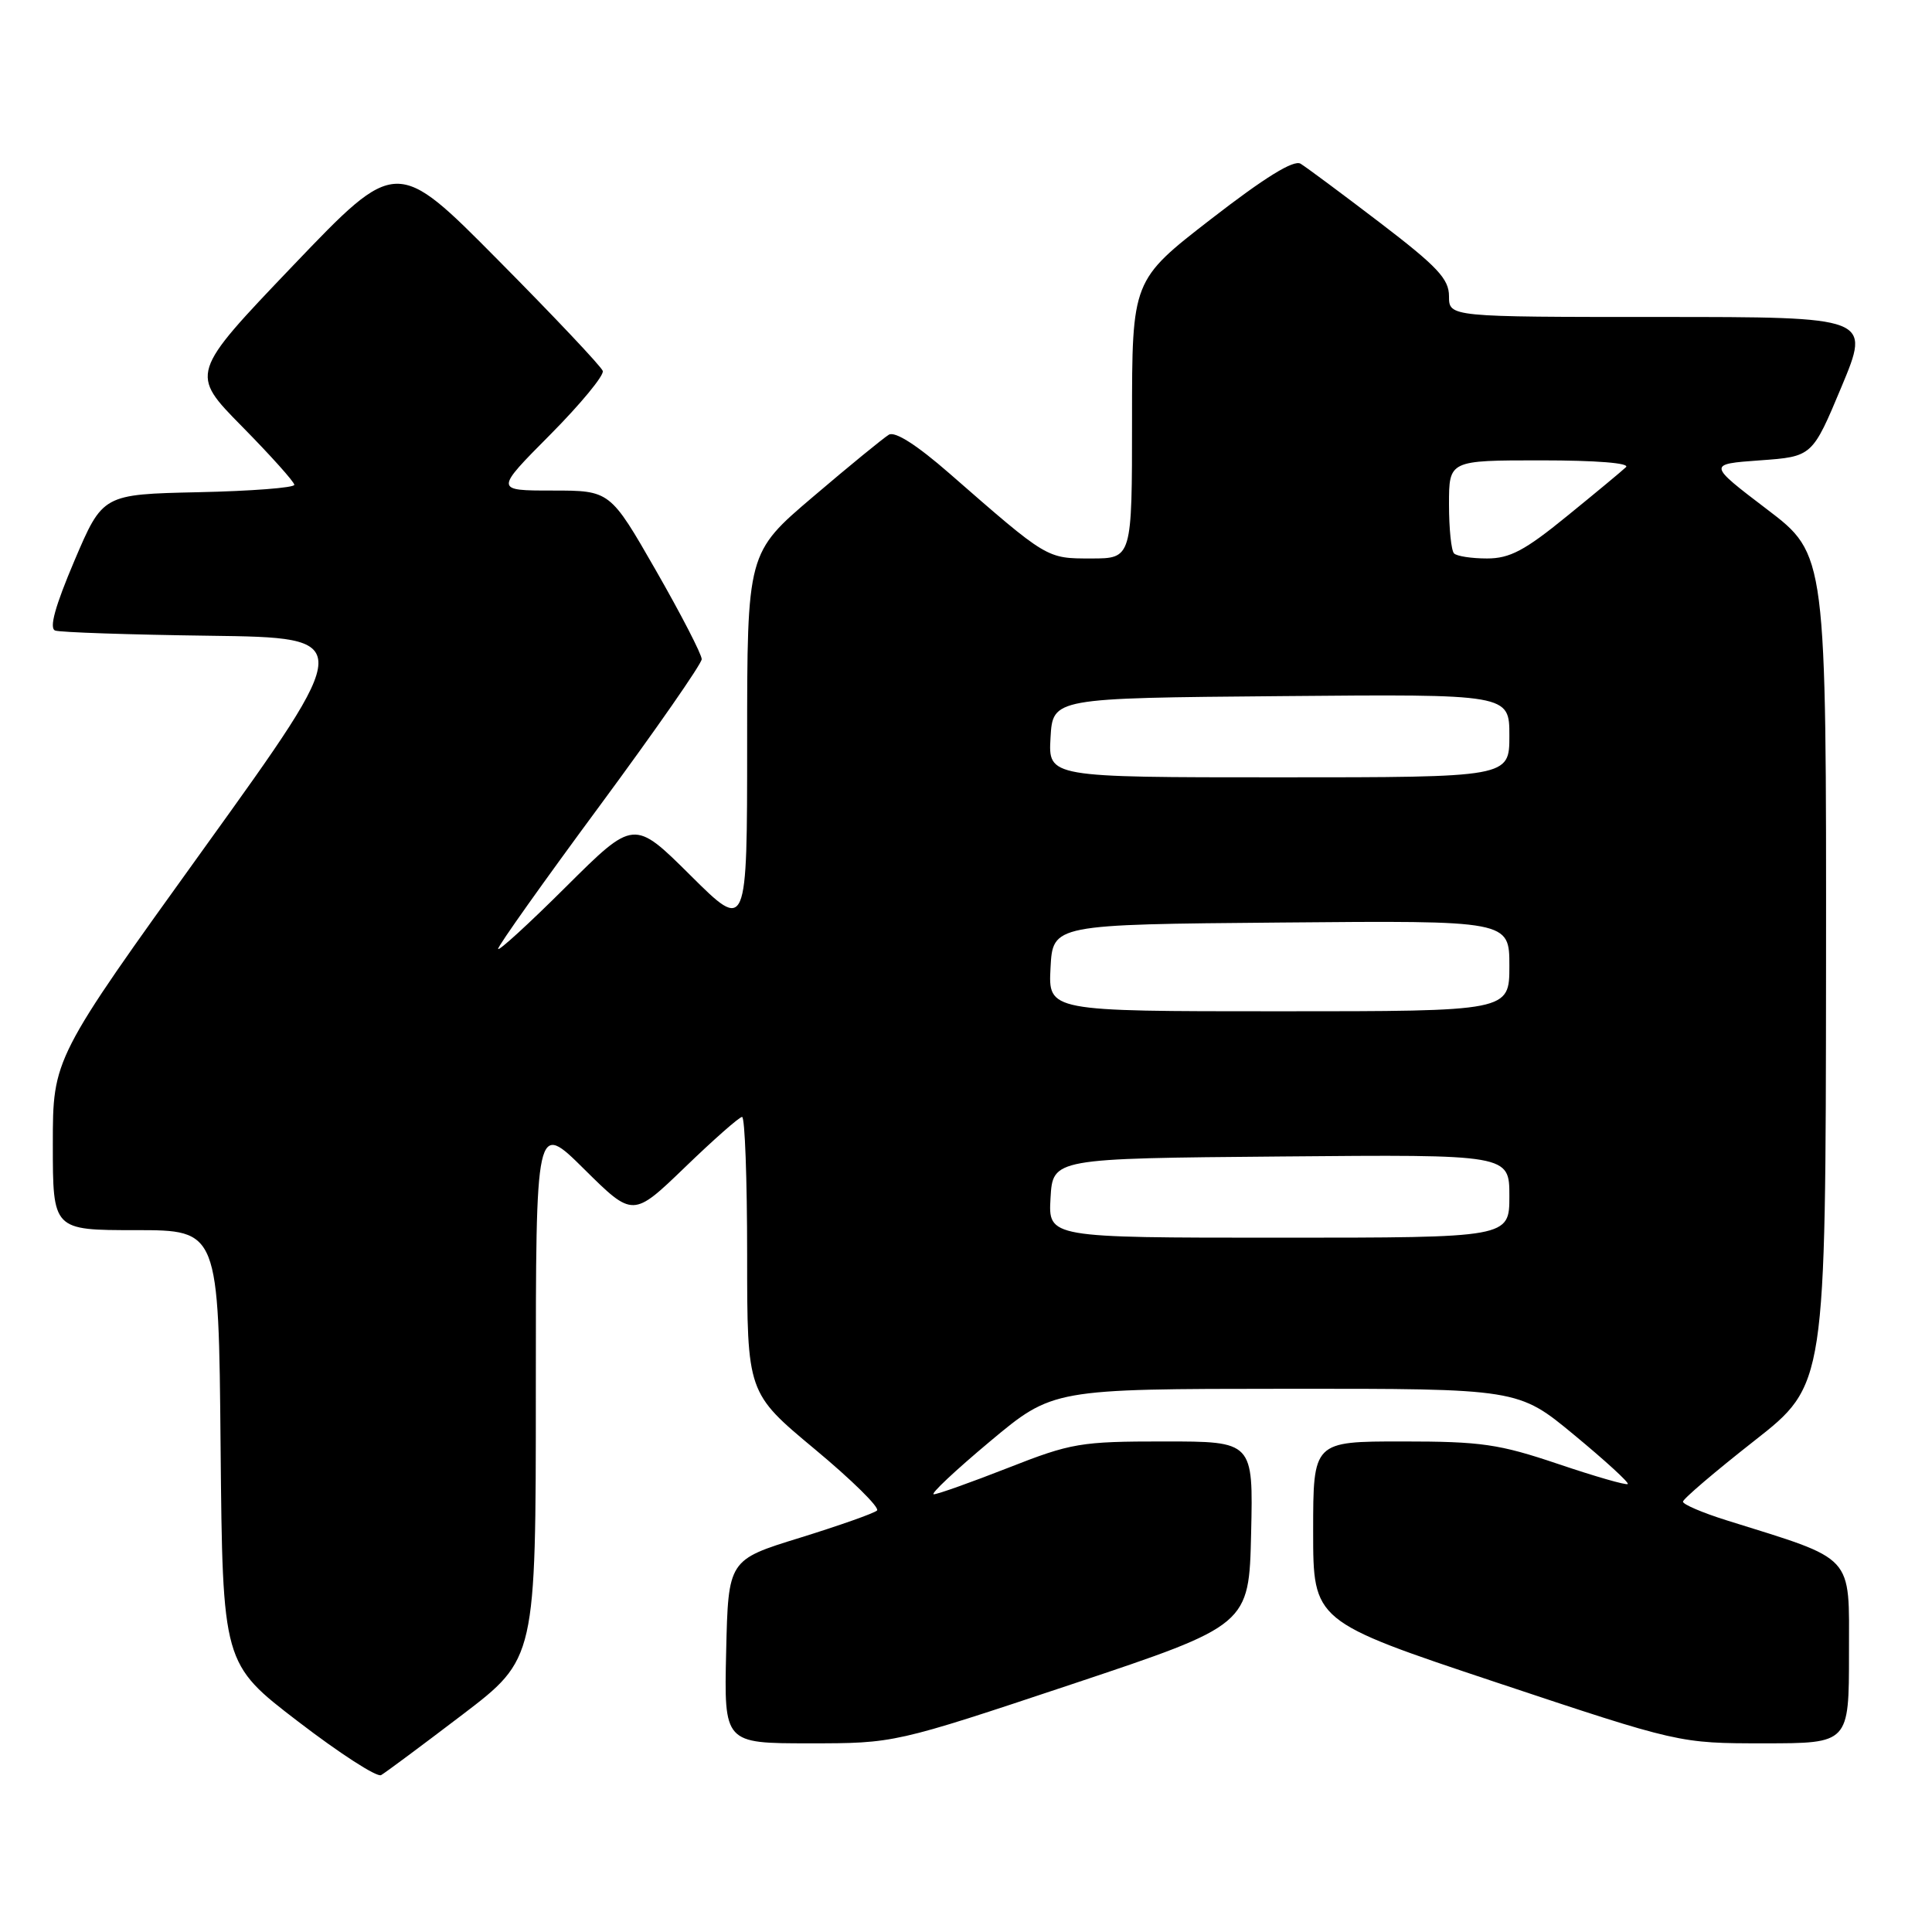 <?xml version="1.0" encoding="UTF-8" standalone="no"?>
<!DOCTYPE svg PUBLIC "-//W3C//DTD SVG 1.1//EN" "http://www.w3.org/Graphics/SVG/1.1/DTD/svg11.dtd" >
<svg xmlns="http://www.w3.org/2000/svg" xmlns:xlink="http://www.w3.org/1999/xlink" version="1.1" viewBox="0 0 256 256">
 <g >
 <path fill="currentColor"
d=" M 61.25 227.22 C 71.00 219.79 71.00 219.79 71.00 184.17 C 71.00 148.56 71.00 148.56 77.43 154.94 C 83.87 161.31 83.87 161.31 90.77 154.66 C 94.56 151.00 97.96 148.00 98.33 148.00 C 98.70 148.00 99.00 156.23 99.00 166.28 C 99.00 184.56 99.00 184.56 107.96 192.02 C 112.89 196.12 116.60 199.78 116.21 200.15 C 115.82 200.52 111.22 202.14 106.00 203.76 C 96.50 206.69 96.50 206.69 96.22 218.84 C 95.94 231.00 95.94 231.00 107.24 231.00 C 118.53 231.00 118.53 231.00 142.02 223.17 C 165.50 215.33 165.50 215.33 165.78 203.17 C 166.06 191.00 166.06 191.00 154.27 191.00 C 143.17 191.00 141.97 191.20 133.57 194.50 C 128.67 196.42 124.24 198.00 123.73 198.00 C 123.22 198.00 126.56 194.86 131.15 191.02 C 139.50 184.04 139.50 184.04 170.33 184.02 C 201.17 184.00 201.17 184.00 208.60 190.15 C 212.69 193.53 215.88 196.45 215.69 196.64 C 215.50 196.83 211.36 195.64 206.48 193.99 C 198.62 191.34 196.29 191.00 185.81 191.00 C 174.00 191.00 174.00 191.00 174.00 202.92 C 174.00 214.83 174.00 214.83 198.25 222.92 C 222.50 231.00 222.50 231.00 233.75 231.00 C 245.00 231.00 245.00 231.00 245.00 219.07 C 245.00 205.80 245.94 206.82 228.75 201.44 C 225.59 200.45 223.00 199.34 223.00 198.98 C 223.00 198.62 227.26 194.99 232.46 190.91 C 241.91 183.50 241.91 183.50 241.96 128.49 C 242.00 73.47 242.00 73.47 234.14 67.49 C 226.27 61.50 226.27 61.50 233.20 61.00 C 240.14 60.50 240.14 60.50 244.01 51.25 C 247.87 42.00 247.87 42.00 219.94 42.00 C 192.00 42.00 192.00 42.00 192.00 39.25 C 192.00 36.96 190.47 35.33 182.84 29.50 C 177.80 25.65 173.07 22.14 172.33 21.69 C 171.41 21.15 167.59 23.51 160.49 29.01 C 150.00 37.13 150.00 37.13 150.00 55.57 C 150.00 74.00 150.00 74.00 144.58 74.00 C 138.65 74.00 138.84 74.11 125.78 62.71 C 121.48 58.96 118.60 57.12 117.78 57.60 C 117.08 58.02 112.56 61.71 107.75 65.81 C 99.00 73.25 99.00 73.25 99.00 98.35 C 99.00 123.45 99.00 123.45 91.50 116.00 C 84.00 108.55 84.00 108.55 75.00 117.50 C 70.05 122.43 66.00 126.13 66.00 125.73 C 66.00 125.33 72.06 116.79 79.48 106.75 C 86.89 96.71 92.96 87.98 92.98 87.35 C 92.99 86.72 90.26 81.43 86.92 75.60 C 80.84 65.00 80.84 65.00 73.19 65.00 C 65.55 65.00 65.55 65.00 72.89 57.61 C 76.93 53.54 80.07 49.73 79.87 49.15 C 79.67 48.56 73.43 41.95 66.01 34.47 C 52.53 20.86 52.53 20.86 38.84 35.18 C 25.16 49.50 25.16 49.50 32.08 56.52 C 35.89 60.39 39.00 63.86 39.00 64.24 C 39.00 64.63 33.29 65.07 26.30 65.22 C 13.61 65.50 13.61 65.50 9.86 74.30 C 7.30 80.33 6.49 83.25 7.31 83.55 C 7.96 83.79 17.19 84.10 27.81 84.24 C 47.11 84.50 47.11 84.50 27.06 112.37 C 7.00 140.25 7.00 140.25 7.00 151.62 C 7.00 163.00 7.00 163.00 17.98 163.00 C 28.97 163.00 28.97 163.00 29.23 191.72 C 29.50 220.45 29.50 220.45 39.50 228.11 C 45.00 232.33 49.95 235.53 50.50 235.21 C 51.05 234.90 55.89 231.30 61.25 227.22 Z  M 139.20 158.75 C 139.50 153.50 139.50 153.50 169.75 153.24 C 200.00 152.97 200.00 152.97 200.00 158.49 C 200.00 164.00 200.00 164.00 169.45 164.00 C 138.90 164.00 138.90 164.00 139.20 158.75 Z  M 139.20 128.25 C 139.50 122.50 139.50 122.50 169.75 122.24 C 200.00 121.97 200.00 121.97 200.00 127.99 C 200.00 134.00 200.00 134.00 169.45 134.00 C 138.90 134.00 138.90 134.00 139.20 128.25 Z  M 139.20 97.75 C 139.50 92.50 139.50 92.50 169.75 92.24 C 200.00 91.97 200.00 91.97 200.00 97.49 C 200.00 103.00 200.00 103.00 169.45 103.00 C 138.90 103.00 138.90 103.00 139.20 97.75 Z  M 192.67 73.33 C 192.30 72.97 192.00 70.04 192.00 66.83 C 192.00 61.00 192.00 61.00 204.20 61.00 C 211.49 61.00 216.02 61.36 215.45 61.90 C 214.93 62.40 211.41 65.32 207.62 68.40 C 202.03 72.96 200.05 74.00 197.04 74.00 C 195.00 74.00 193.03 73.70 192.67 73.33 Z "/>
</g>
</svg>